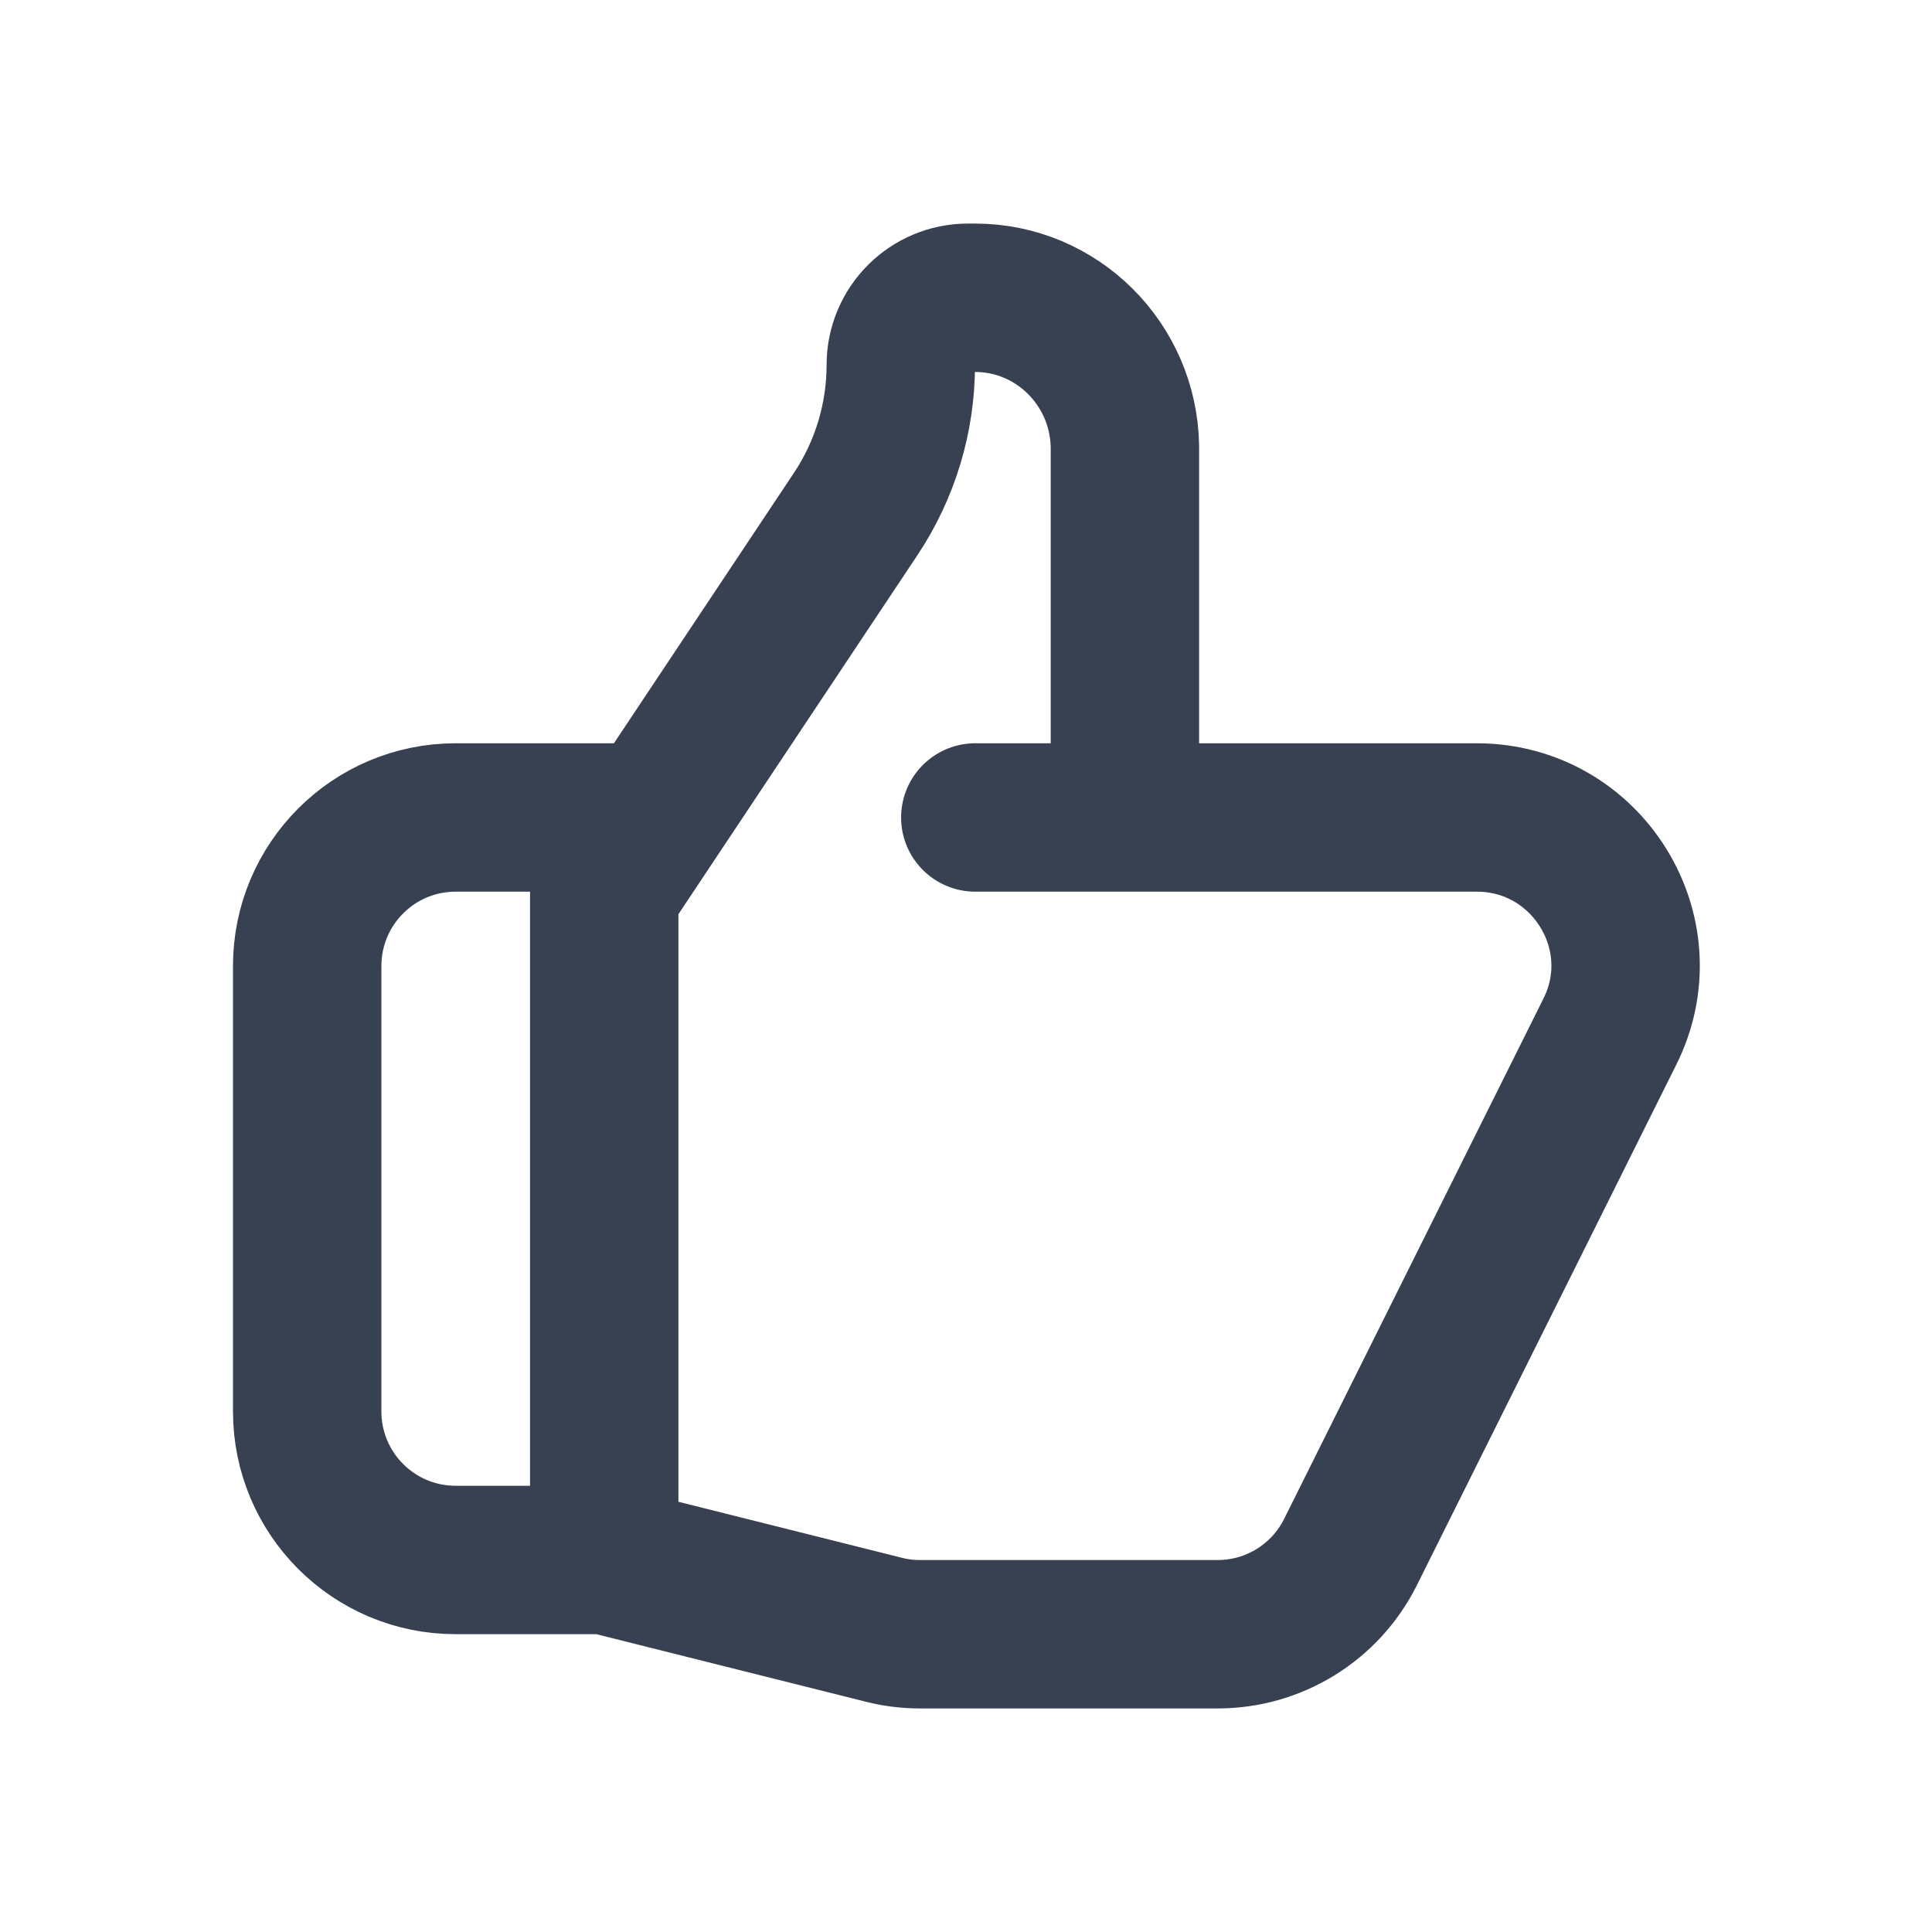 <?xml version="1.0" encoding="UTF-8" standalone="no"?>
<svg
   xmlns:dc="http://purl.org/dc/elements/1.1/"
   xmlns:cc="http://creativecommons.org/ns#"
   xmlns:rdf="http://www.w3.org/1999/02/22-rdf-syntax-ns#"
   xmlns:svg="http://www.w3.org/2000/svg"
   xmlns="http://www.w3.org/2000/svg"
   xmlns:sodipodi="http://sodipodi.sourceforge.net/DTD/sodipodi-0.dtd"
   xmlns:inkscape="http://www.inkscape.org/namespaces/inkscape"
   width="16"
   height="16"
   viewBox="0 0 16 16"
   fill="none"
   version="1.1"
   id="svg1895"
   sodipodi:docname="tm_like.svg"
   inkscape:version="1.0.2 (e86c8708, 2021-01-15)">
  <defs
     id="defs1899" />
  <sodipodi:namedview
     pagecolor="#ffffff"
     bordercolor="#666666"
     borderopacity="1"
     objecttolerance="10"
     gridtolerance="10"
     guidetolerance="10"
     inkscape:pageopacity="0"
     inkscape:pageshadow="2"
     inkscape:window-width="1165"
     inkscape:window-height="805"
     id="namedview1897"
     showgrid="true"
     inkscape:snap-global="false"
     inkscape:zoom="9.8553008"
     inkscape:cx="12"
     inkscape:cy="12"
     inkscape:window-x="0"
     inkscape:window-y="23"
     inkscape:window-maximized="0"
     inkscape:current-layer="svg1895">
    <inkscape:grid
       type="xygrid"
       id="grid2464" />
  </sodipodi:namedview>
  <path
     d="m 9.304,6.77 h 2.926 c 0.914,0 1.513,0.962 1.099,1.78 l -2.145,4.304 c -0.208,0.417 -0.634,0.68 -1.099,0.68 H 7.618 c -0.1,0 -0.201,-0.012 -0.298,-0.037 L 5.014,12.919 M 9.316,6.77 V 3.696 C 9.304,3.016 8.754,2.466 8.075,2.466 h -0.059 c -0.307,0 -0.556,0.249 -0.556,0.556 0,0.439 -0.13,0.869 -0.373,1.234 L 5.004,7.385 V 12.919 M 9.306,6.77 H 8.077 M 5.002,12.919 H 3.773 c -0.679,0 -1.229,-0.551 -1.229,-1.23 V 8 c 0,-0.679 0.55,-1.23 1.229,-1.23 h 1.537"
     stroke="#374151"
     stroke-width="1.229"
     stroke-linecap="round"
     stroke-linejoin="round"
     id="path1893" />
</svg>
